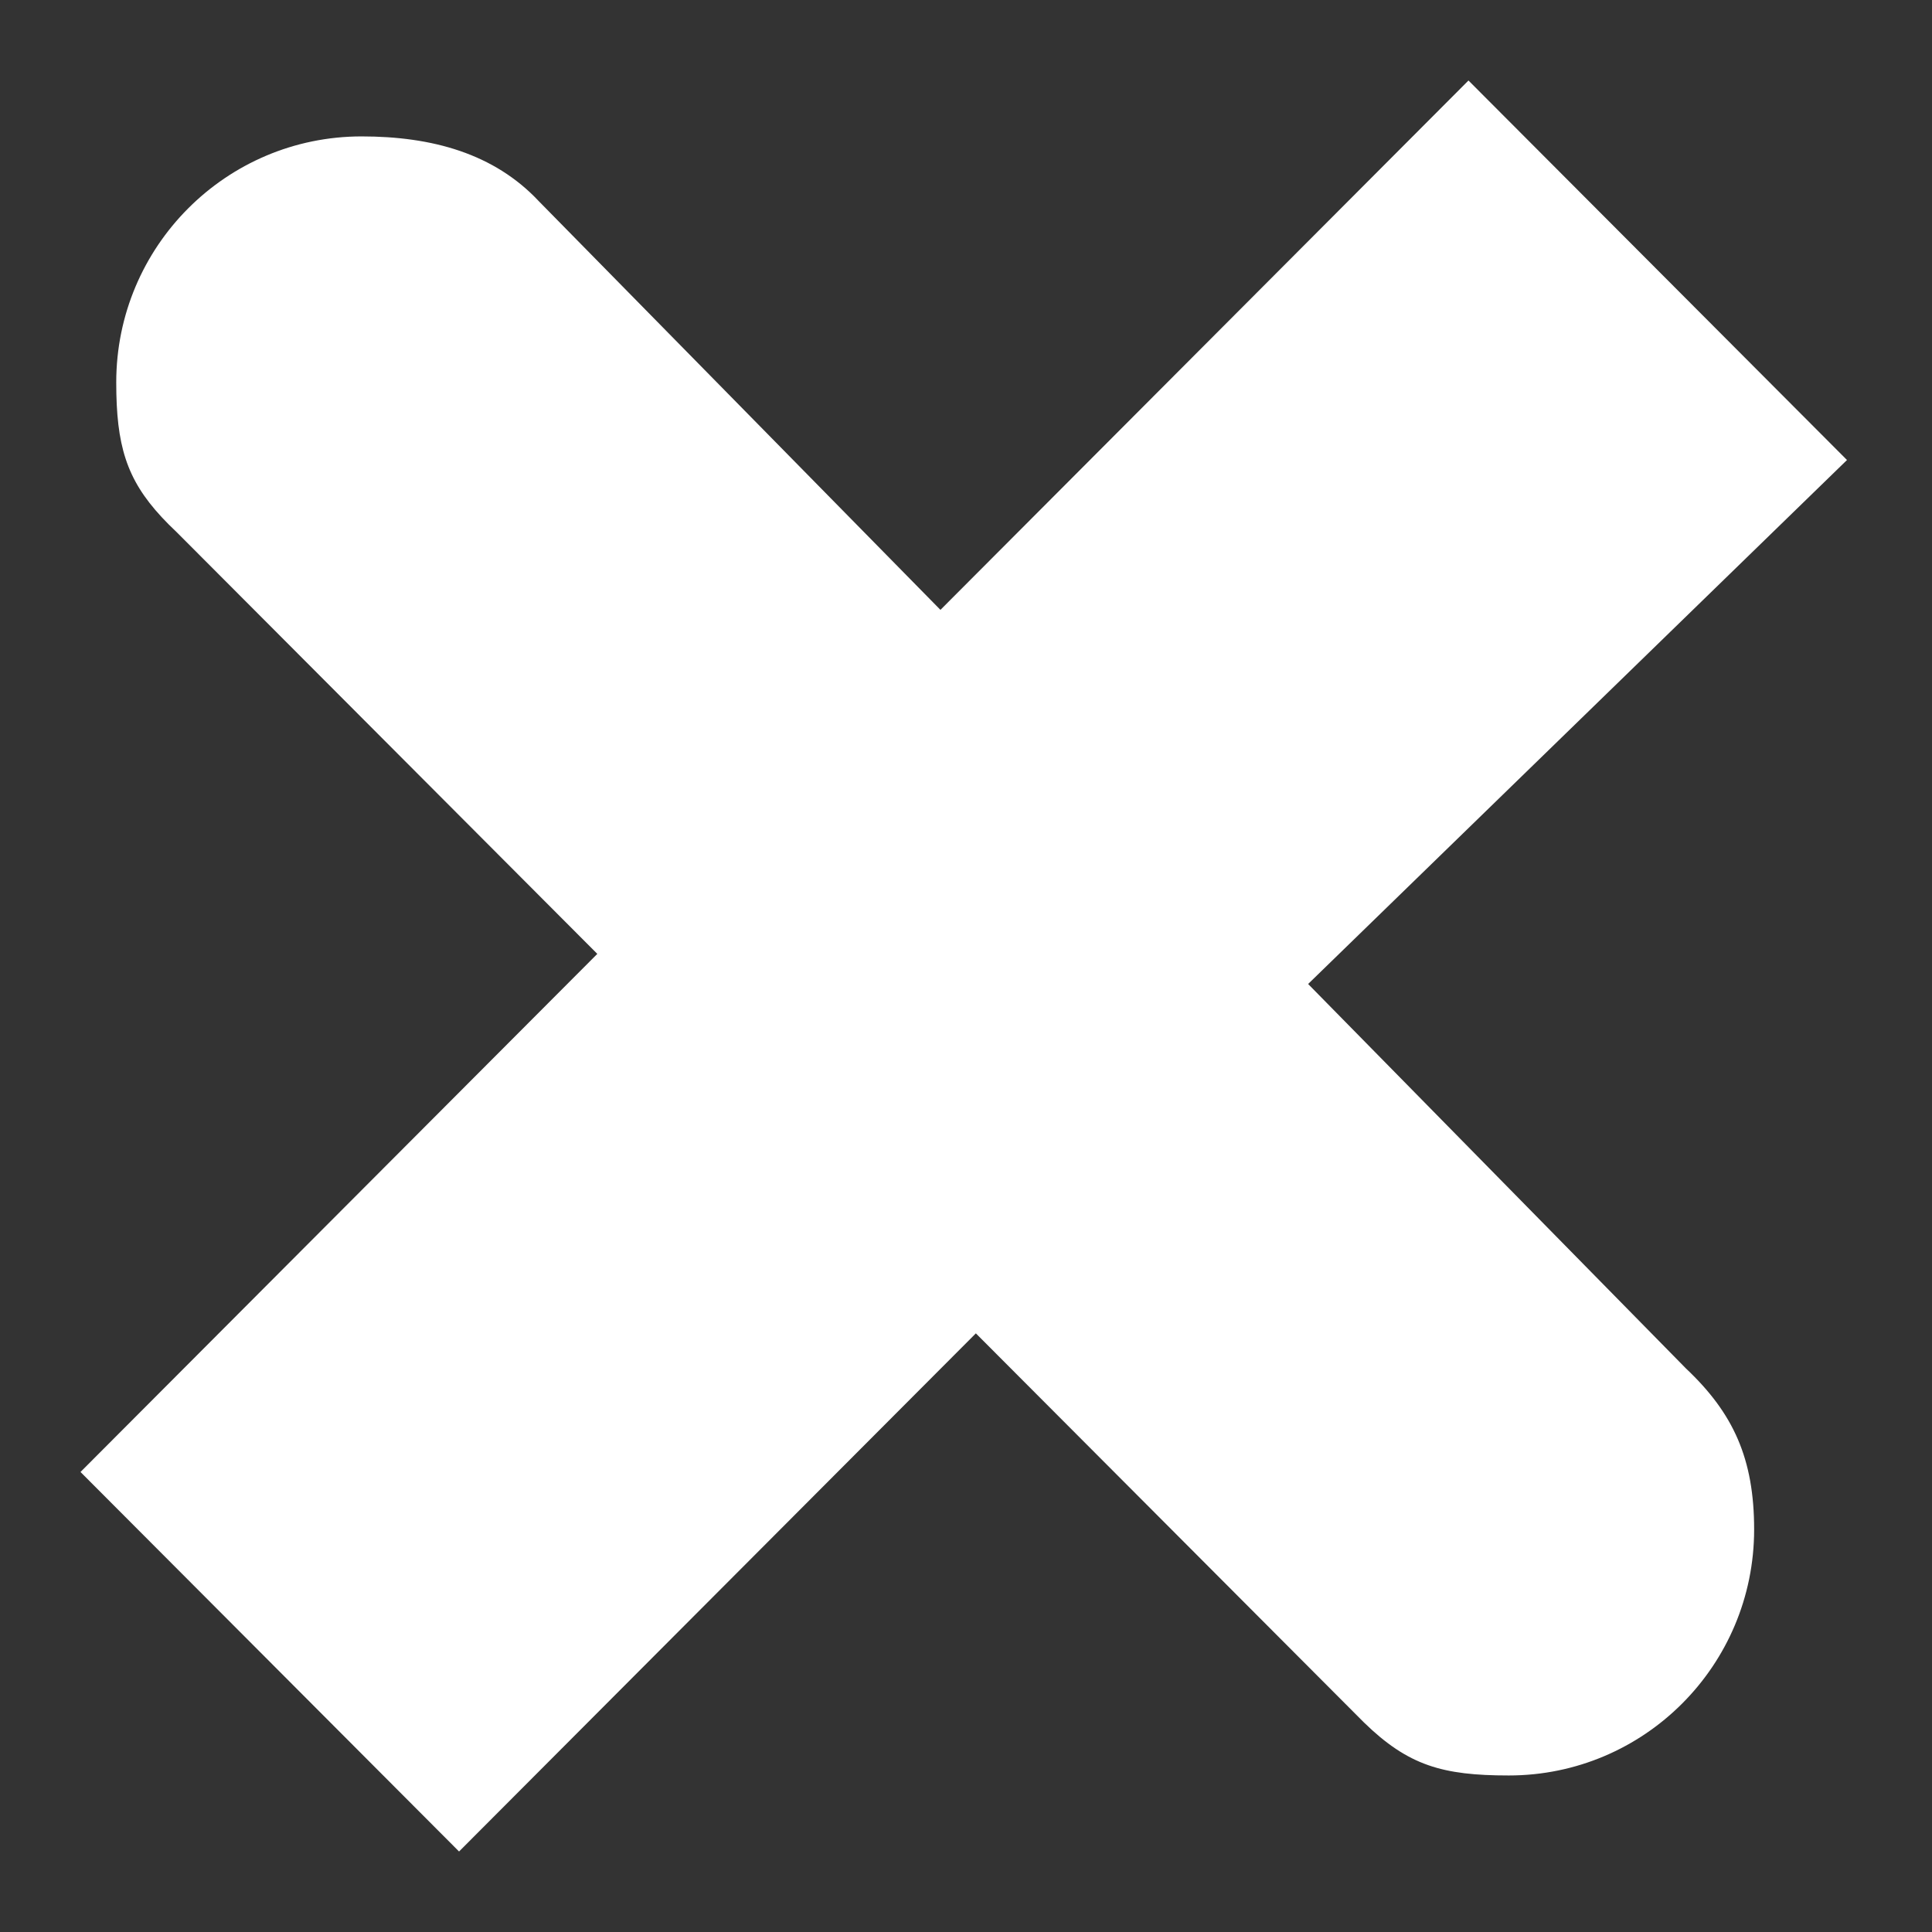 <svg width="512" height="512" viewBox="0 0 48 48" fill="none" xmlns="http://www.w3.org/2000/svg">
<rect x="0" y="0" width="48" height="48" fill="#333333" stroke="none"/>
<path d="M36.484 2L45.888 11.429L32.5 24.447L41.888 34C43.069 35.114 43.581 36.246 43.581 38C43.581 41.375 40.852 44.111 37.485 44.111C35.835 44.111 34.986 43.863 33.888 42.795L24.245 33.127L11.405 46L2 36.571L14.84 23.699L4.388 13.22C4.253 13.093 4.13 12.97 4.017 12.848C3.137 11.9 2.888 11.056 2.888 9.5C2.888 6.125 5.617 3.389 8.984 3.389C10.736 3.389 12.276 3.814 13.388 5L23.365 15.152L36.484 2Z" fill="#fff"/>
</svg>

